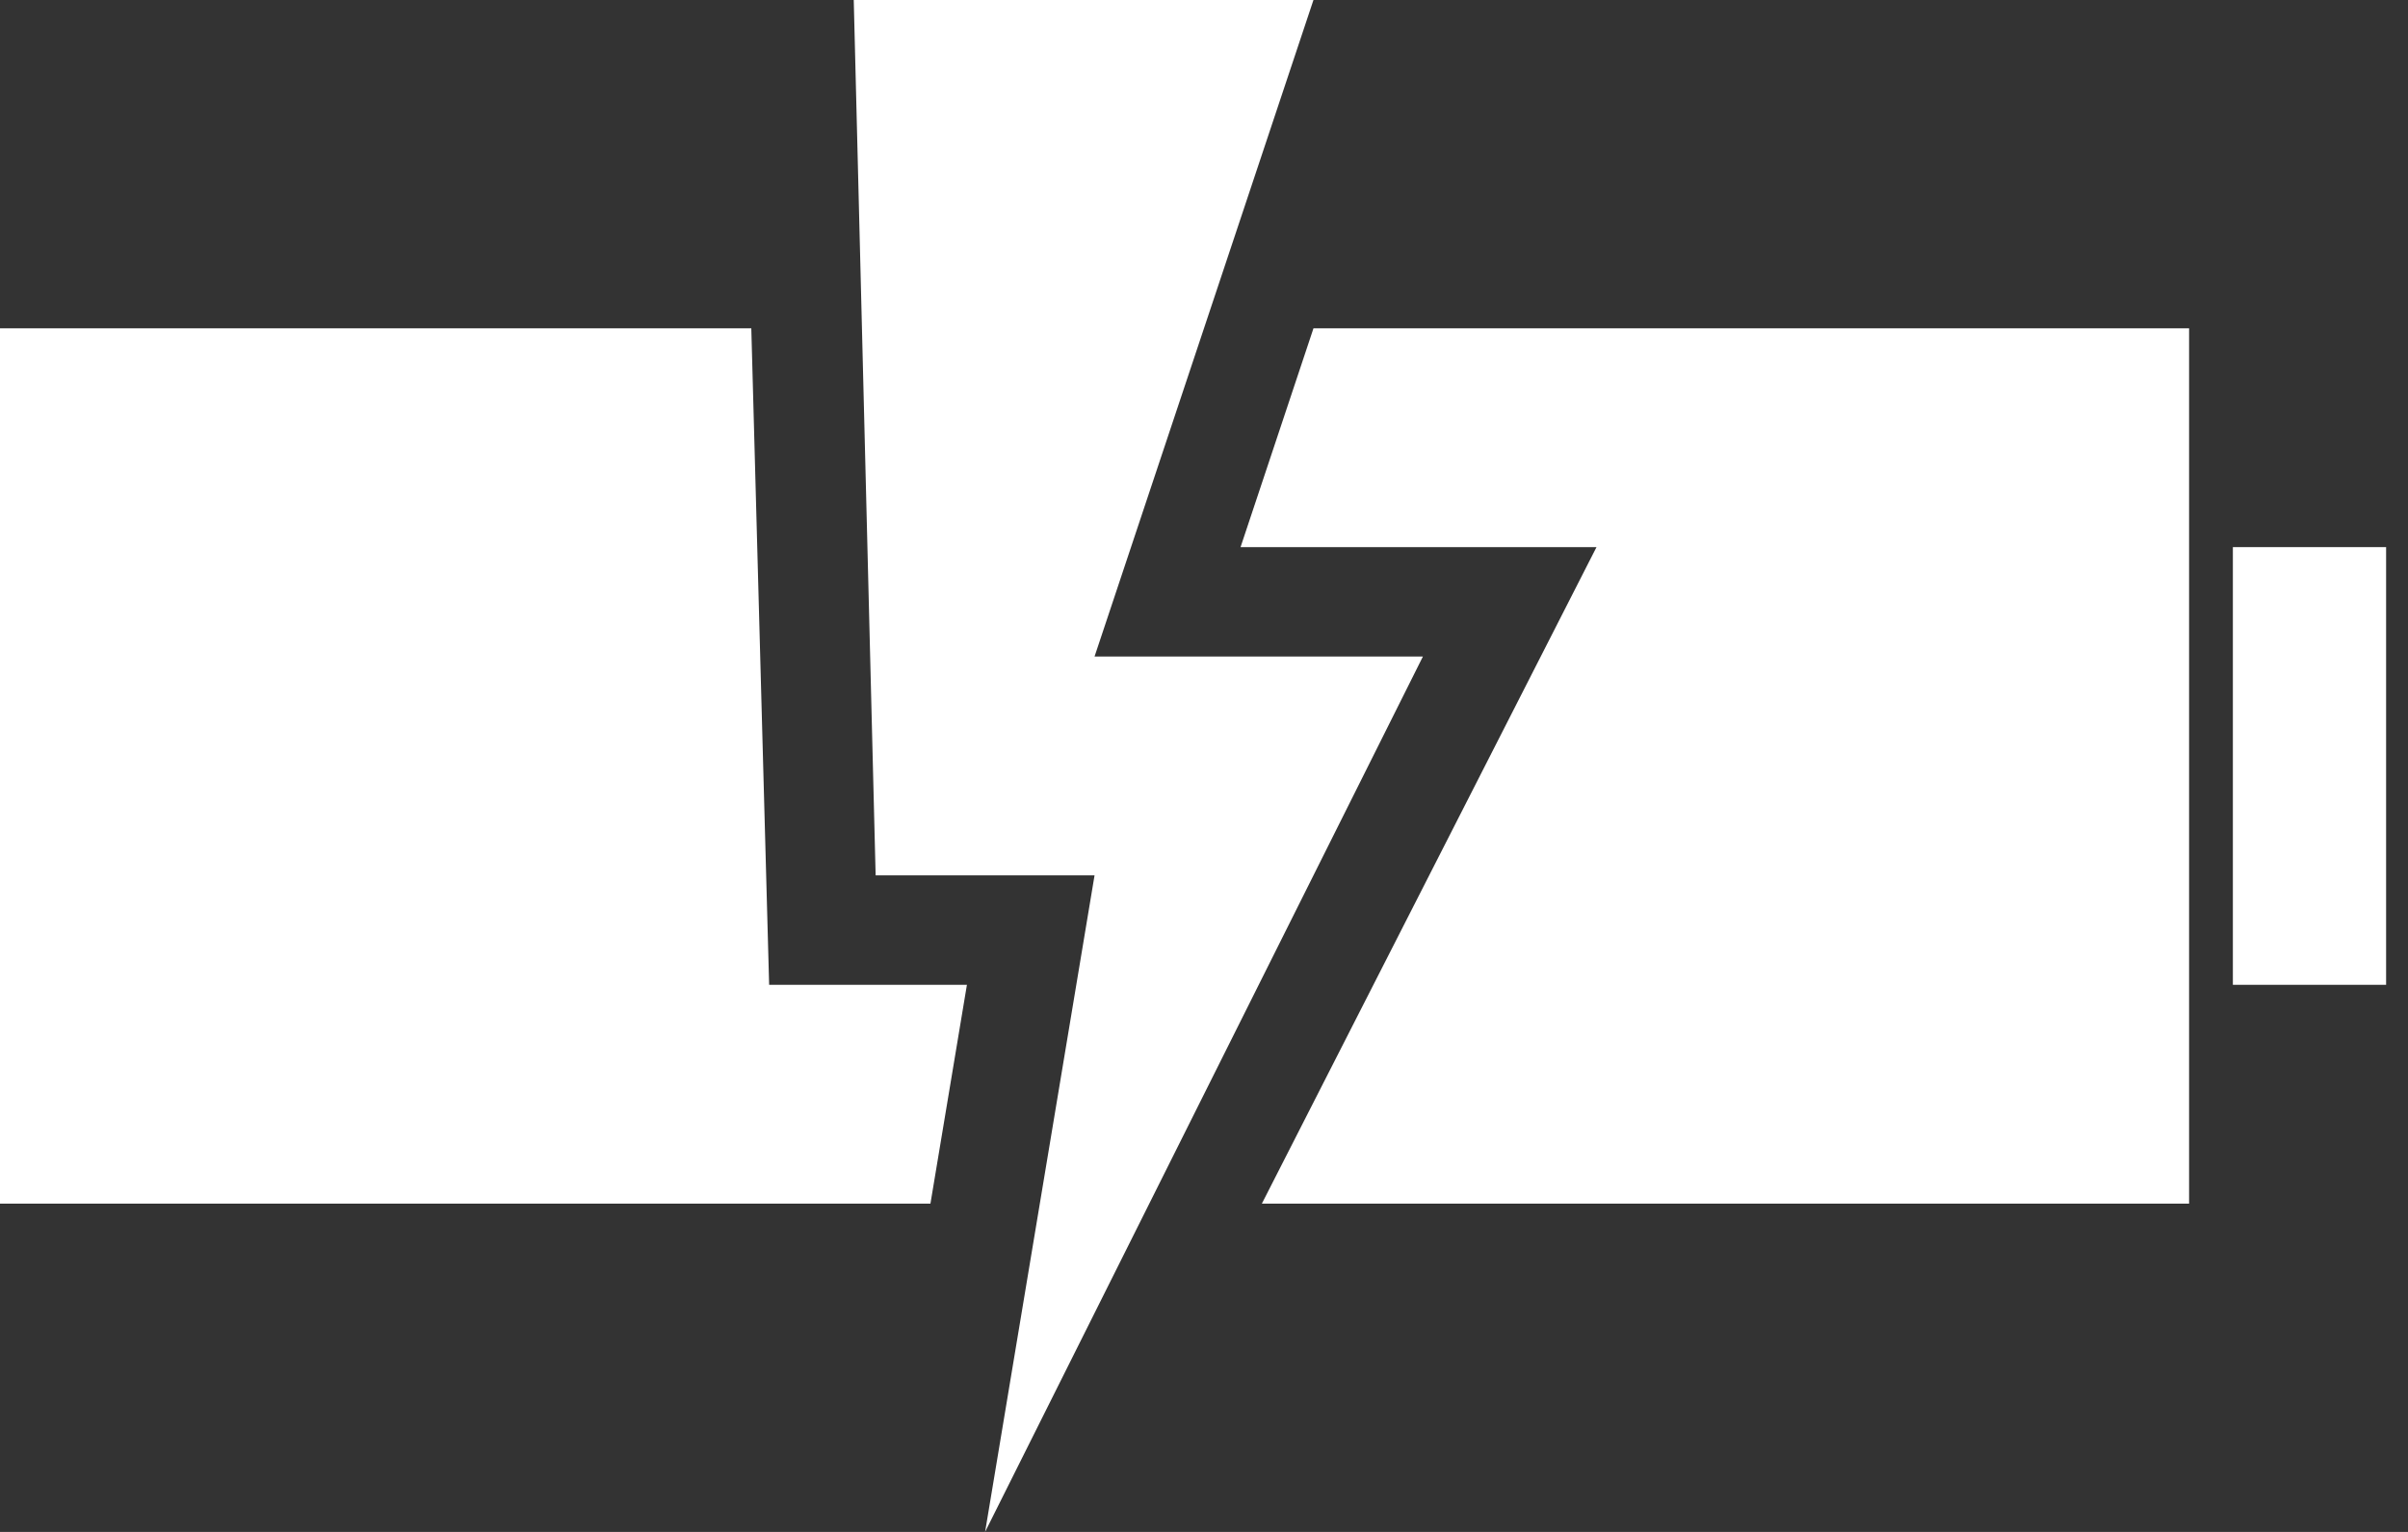 <?xml version="1.0" encoding="UTF-8" standalone="no"?>
<svg
   width="110mm"
   height="70mm"
   viewBox="0 0 110 70"
   version="1.1"
   id="svg5"
   xmlns="http://www.w3.org/2000/svg"
   xmlns:svg="http://www.w3.org/2000/svg">
  <rect x="0" y="0" width="110" height="70" fill="#333333" stroke="none"/>
  <defs
     id="defs9">
    <clipPath
       clipPathUnits="userSpaceOnUse"
       id="clipPath5990">
      <path
         id="lpe_path-effect5994"
         class="powerclip"
         d="M 45,25 H 155 V 75 H 45 Z M 85.135,60 H 94.17 L 85.145,114.15 122.93,40 H 106.67 L 116.665,10 H 83.777 Z" />
    </clipPath>
  </defs>
  <rect
     style="fill:#ffffff;stroke-width:0.265"
     transform="translate(-50,-15)"
     clip-path="url(#clipPath5990)"
     id="rect270"
     width="100"
     height="40"
     x="50"
     y="30" />
  <rect
     style="fill:#ffffff;stroke-width:0.313"
     transform="translate(-50,-15)"
     id="rect382"
     width="7"
     height="20"
     x="152"
     y="40" />
  <path
     style="fill:#ffffff;stroke-width:0.265"
     d="m 40,40 h 10 l -5,30 20,-40 h -15 l 10,-30 h -21 z"
     id="path422" />
</svg>
